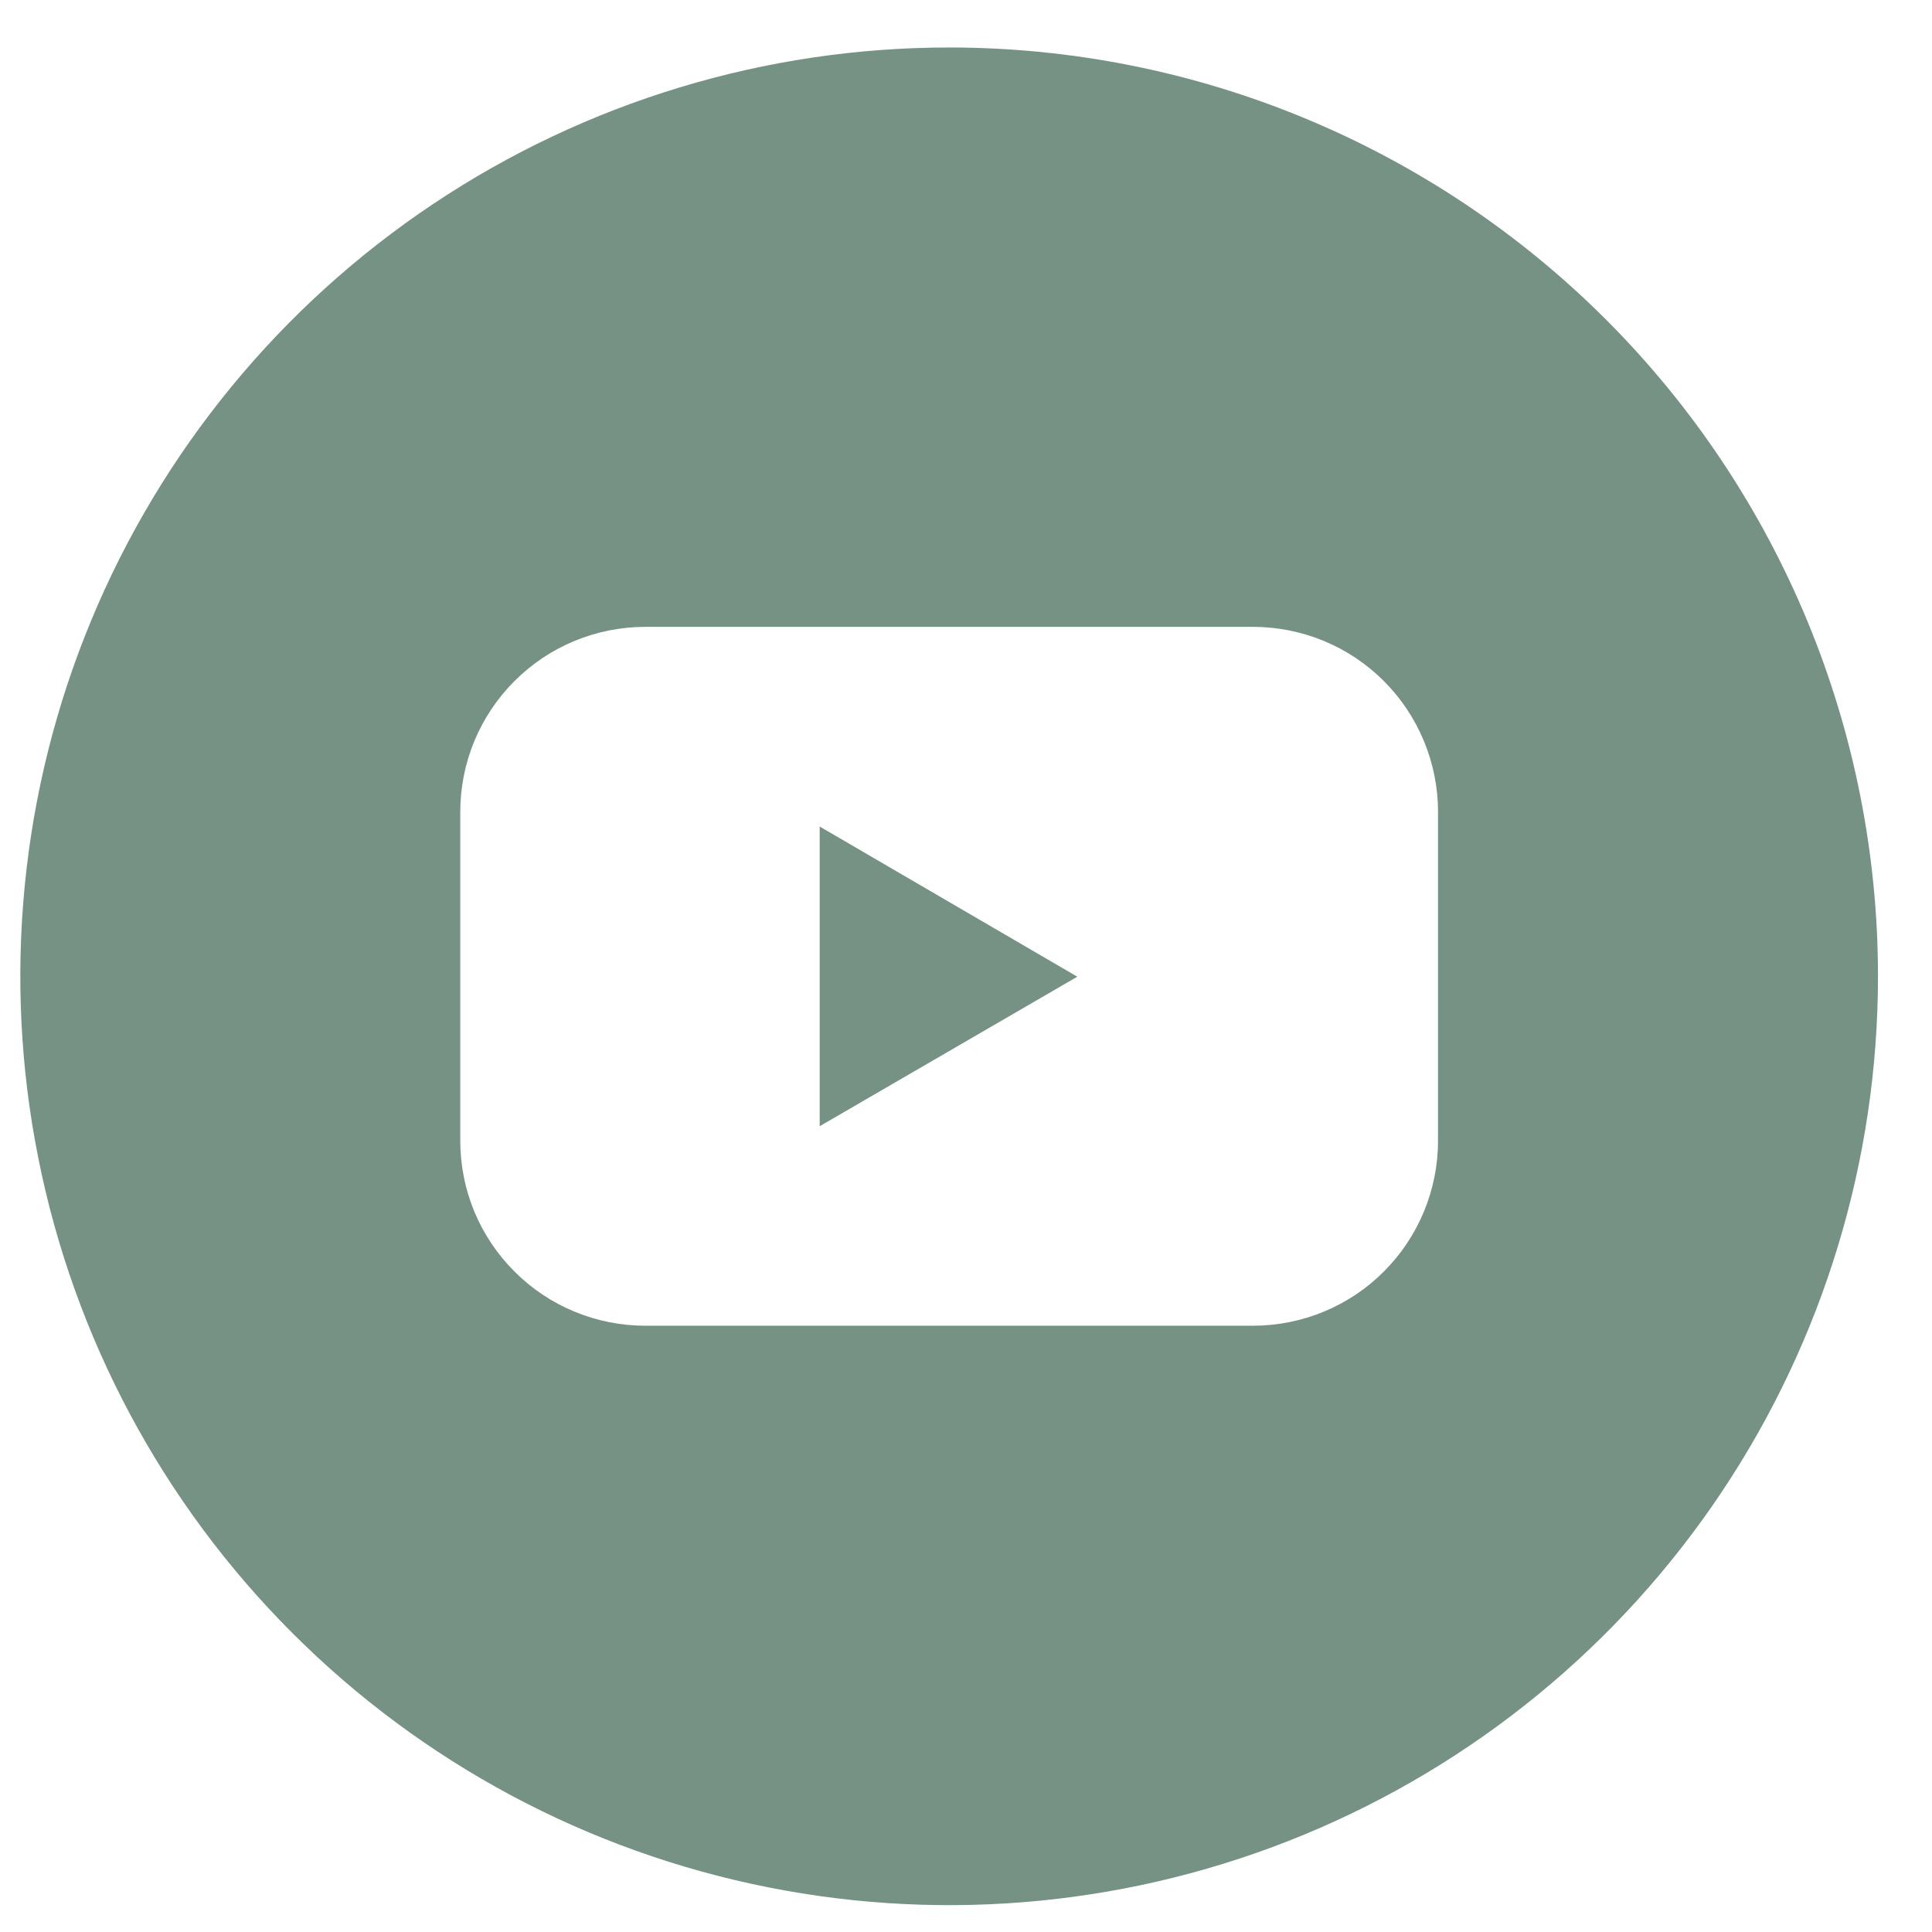 <?xml version="1.0" encoding="UTF-8"?> <svg xmlns="http://www.w3.org/2000/svg" width="26" height="26" viewBox="0 0 26 26" fill="none"> <path d="M11.031 15.156L14.498 13.144L11.031 11.123V15.156Z" fill="#3B6451" fill-opacity="0.7"></path> <path d="M12.773 0.639C10.301 0.639 7.884 1.372 5.829 2.745C3.773 4.119 2.171 6.071 1.225 8.355C0.279 10.639 0.031 13.152 0.514 15.577C0.996 18.002 2.186 20.229 3.935 21.977C5.683 23.726 7.91 24.916 10.335 25.398C12.76 25.881 15.273 25.633 17.557 24.687C19.841 23.741 21.793 22.139 23.167 20.083C24.54 18.028 25.273 15.611 25.273 13.139C25.273 9.823 23.956 6.644 21.612 4.3C19.268 1.956 16.089 0.639 12.773 0.639ZM19.352 15.351C19.353 15.678 19.288 16.002 19.163 16.304C19.038 16.606 18.855 16.88 18.624 17.111C18.393 17.343 18.119 17.526 17.817 17.651C17.515 17.776 17.191 17.841 16.864 17.841H8.683C8.356 17.841 8.032 17.776 7.73 17.651C7.428 17.526 7.154 17.343 6.923 17.111C6.692 16.88 6.508 16.606 6.383 16.304C6.258 16.002 6.194 15.678 6.194 15.351V10.927C6.194 10.6 6.258 10.276 6.383 9.974C6.508 9.672 6.692 9.397 6.923 9.166C7.154 8.935 7.428 8.751 7.73 8.626C8.032 8.501 8.356 8.436 8.683 8.436H16.864C17.191 8.436 17.515 8.501 17.817 8.626C18.119 8.751 18.393 8.935 18.624 9.166C18.855 9.397 19.038 9.672 19.163 9.974C19.288 10.276 19.353 10.6 19.352 10.927V15.351Z" fill="#3B6451" fill-opacity="0.7"></path> </svg> 